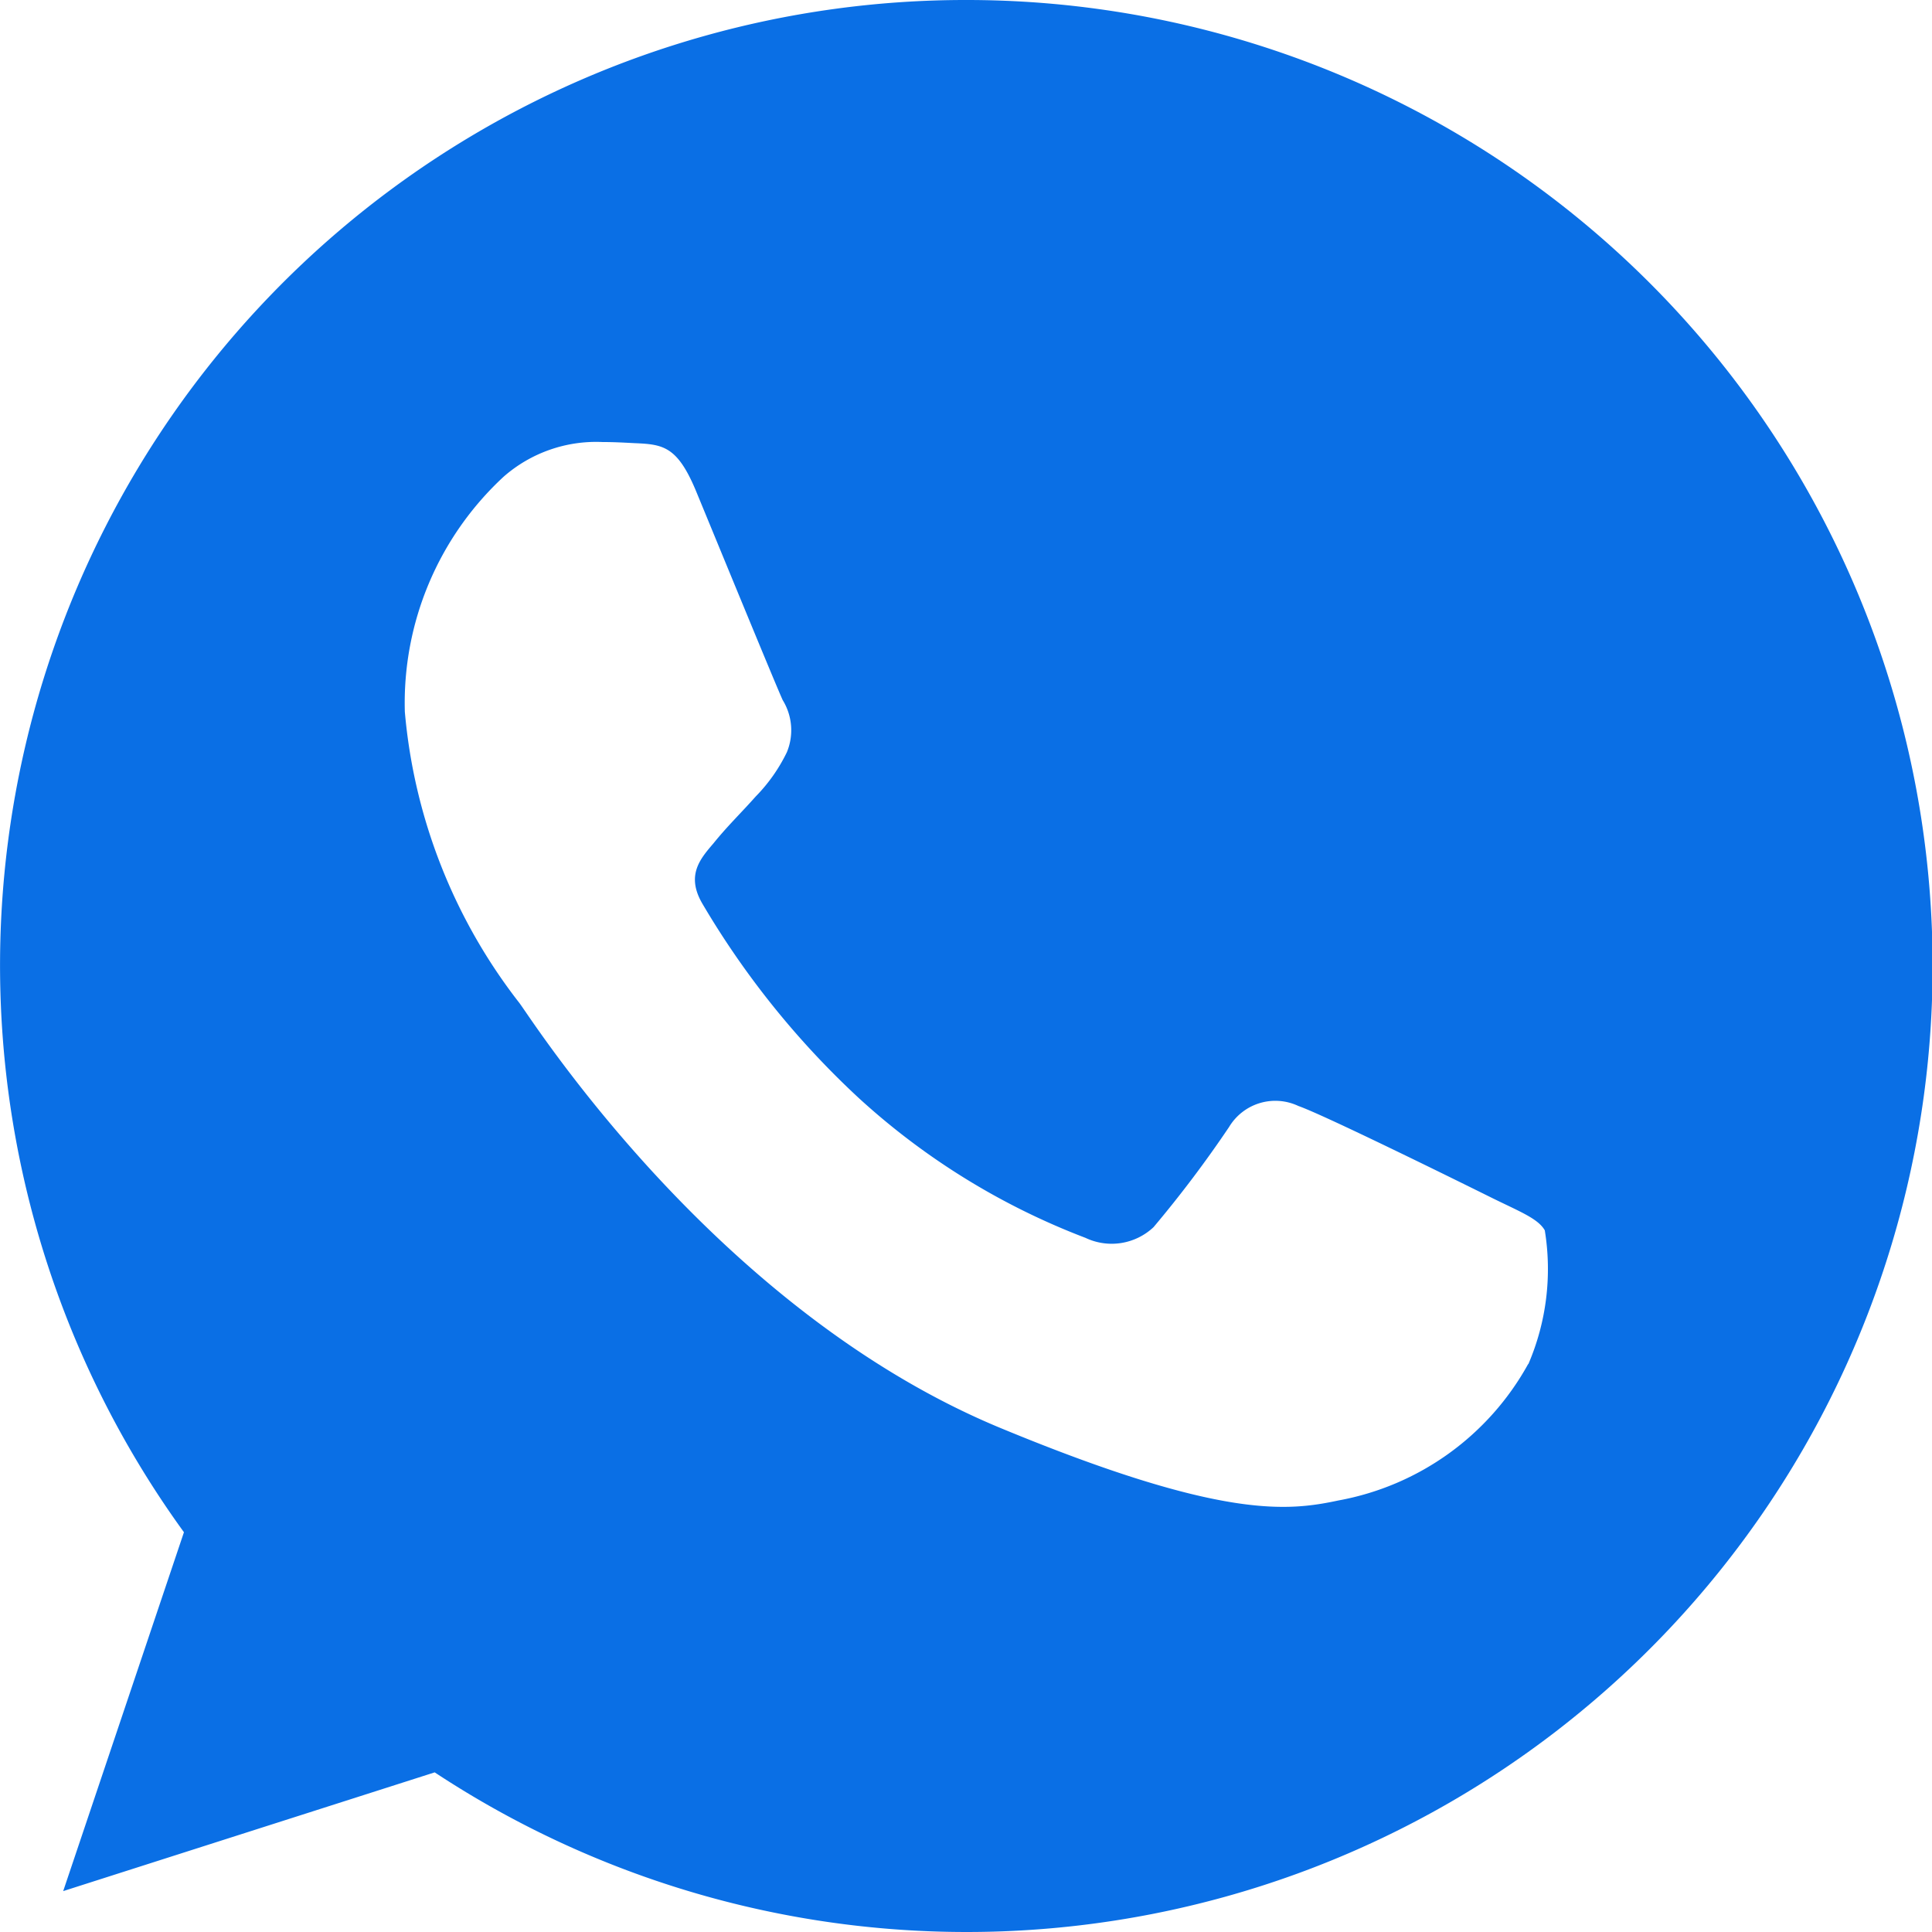 <svg id="whatsapp" xmlns="http://www.w3.org/2000/svg" width="24" height="24" viewBox="0 0 24 24">
  <g id="Group_1194" data-name="Group 1194">
    <path id="Path_430" data-name="Path 430" d="M12,0H12A11.993,11.993,0,0,0,2.285,19.034l-1.5,4.458L5.4,22.017A12,12,0,1,0,12,0Zm6.983,16.945a3.386,3.386,0,0,1-2.355,1.694c-.627.133-1.446.24-4.2-.9-3.526-1.461-5.8-5.044-5.974-5.277a6.854,6.854,0,0,1-1.425-3.62,3.831,3.831,0,0,1,1.227-2.92,1.743,1.743,0,0,1,1.227-.431c.148,0,.282.008.4.014.352.015.53.036.762.592.289.7.995,2.42,1.078,2.6a.714.714,0,0,1,.051.649,2.074,2.074,0,0,1-.388.55c-.177.2-.345.36-.522.579-.162.19-.345.394-.141.747a10.651,10.651,0,0,0,1.947,2.42,8.822,8.822,0,0,0,2.814,1.735.759.759,0,0,0,.846-.133A14.519,14.519,0,0,0,15.268,14a.67.67,0,0,1,.861-.261c.324.113,2.038.96,2.391,1.135s.585.261.67.41A2.989,2.989,0,0,1,18.986,16.945Z" fill="#0a6fe5"/>
  </g>
</svg>
